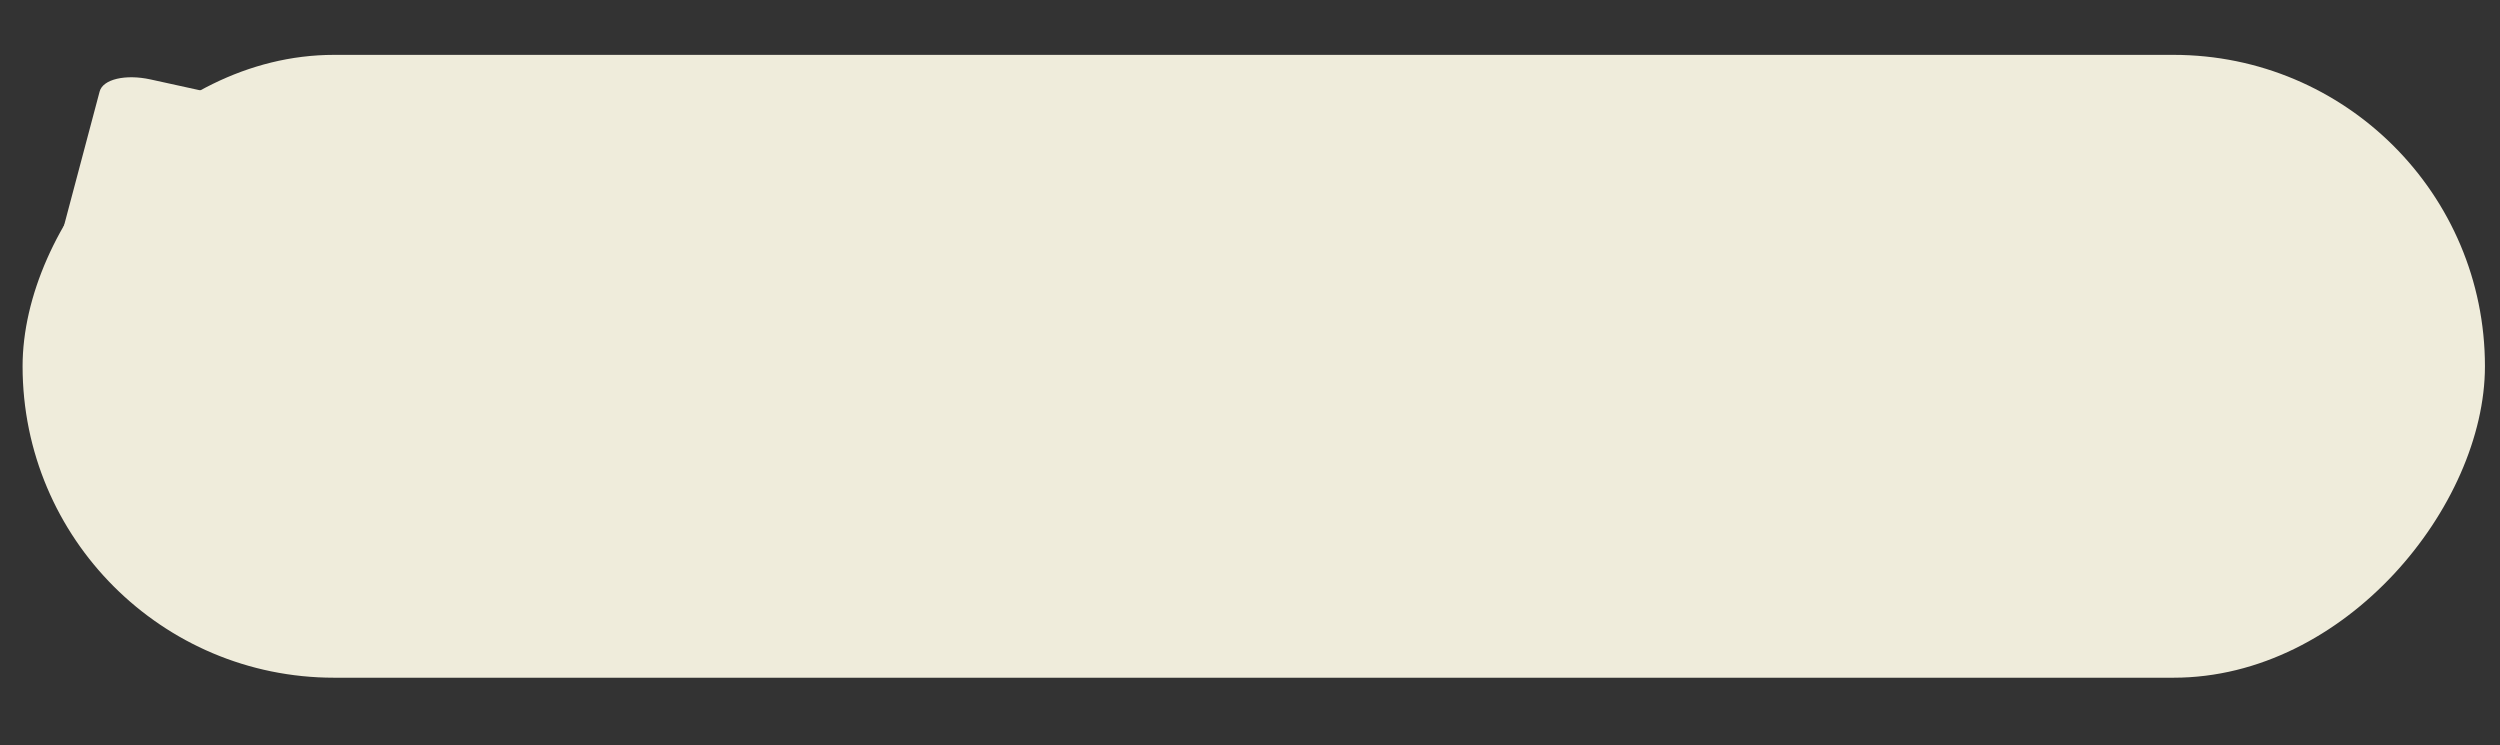 <svg width="332" height="99" viewBox="0 0 332 99" fill="none" xmlns="http://www.w3.org/2000/svg">
<rect x="0" y="0" width="332" height="99" fill="#333333" stroke="none"/>
<g clip-path="url(#clip0_453_26)">
<rect width="327.001" height="82.714" rx="41.357" transform="matrix(1 0 0 -1 2.999 90)" fill="#EFECDB"/>
<path d="M19.993 10.55C16.653 9.817 13.664 10.525 13.232 12.151L8.254 30.896C7.534 33.609 13.935 36.547 18.311 35.511L61.793 25.214C66.169 24.178 64.071 20.222 58.498 18.999L19.993 10.55Z" fill="#EFECDB"/>
</g>
<defs>
<clipPath id="clip0_453_26">
<rect width="332" height="99" fill="white"/>
</clipPath>
</defs>
</svg>

